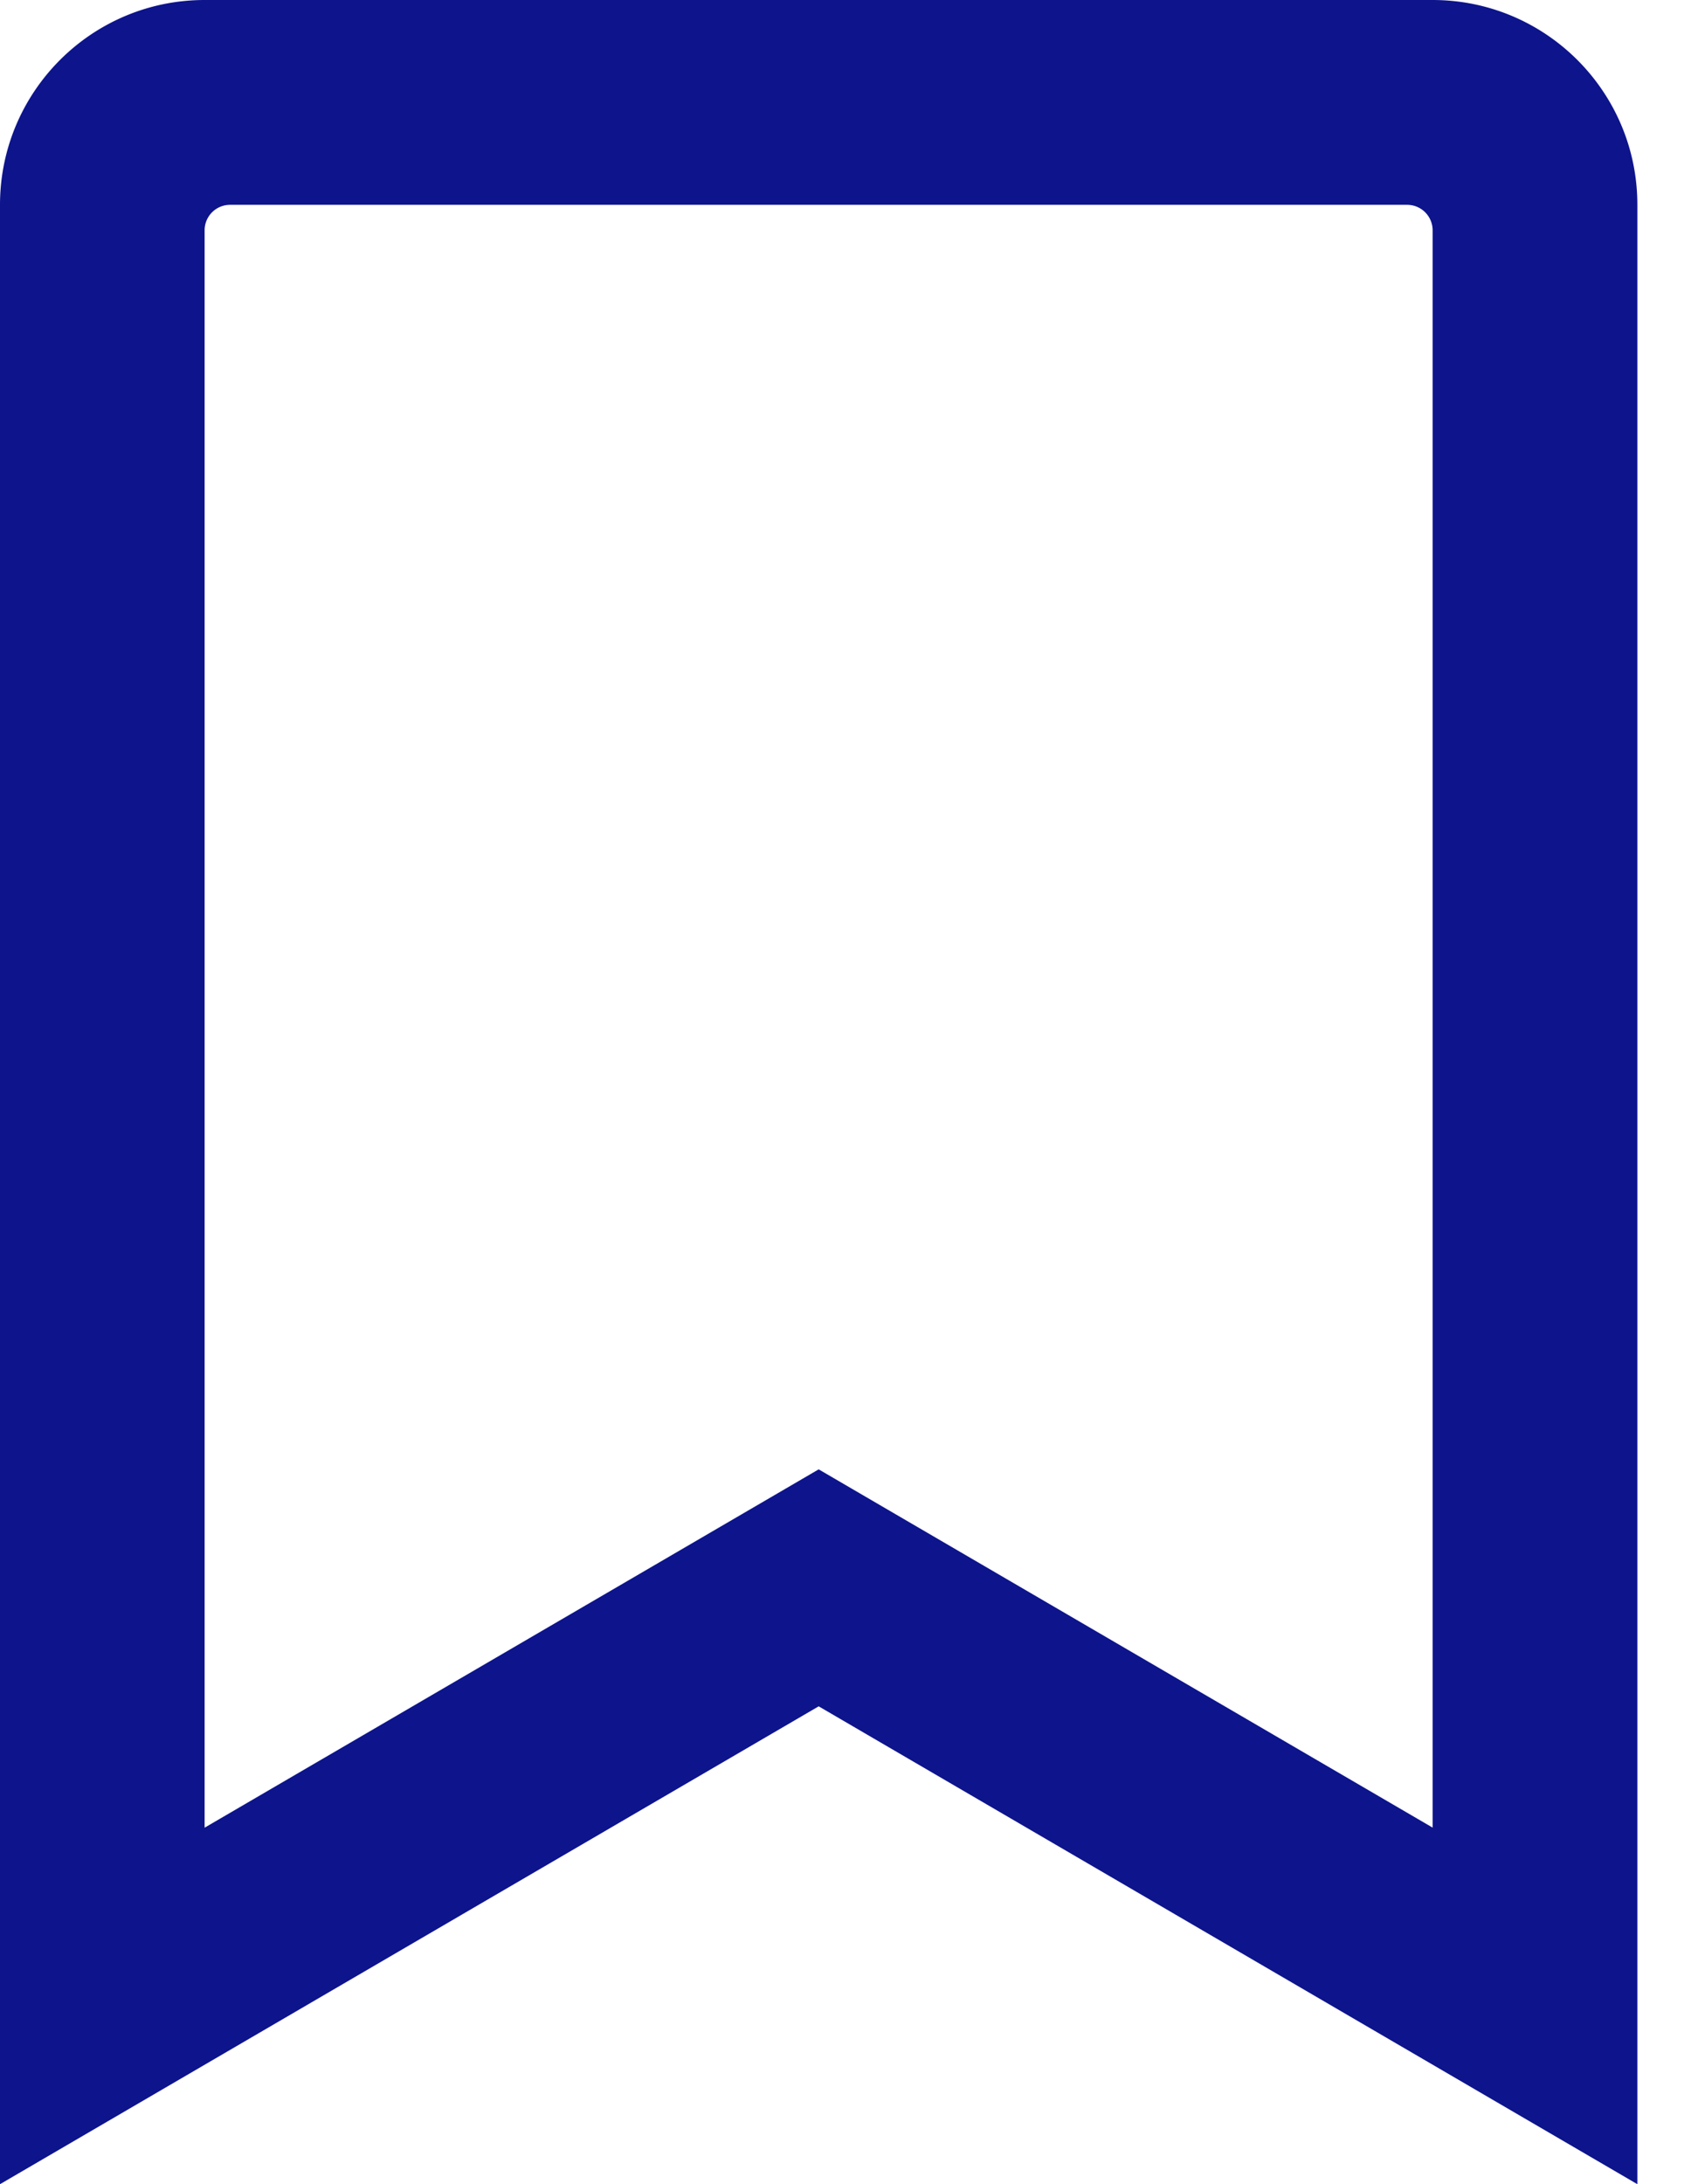 <svg viewBox="0 0 14 18" xmlns="http://www.w3.org/2000/svg"><path d="M11.813 0H1.687C.756 0 0 .756 0 1.688V18l6.75-3.938L13.5 18V1.687C13.5.756 12.744 0 11.812 0zm0 15.062L6.75 12.109l-5.063 2.953V1.898a.21.21 0 01.211-.21h9.704a.21.21 0 01.21.21v13.164z" fill="#0D148C" fill-rule="evenodd"/></svg>